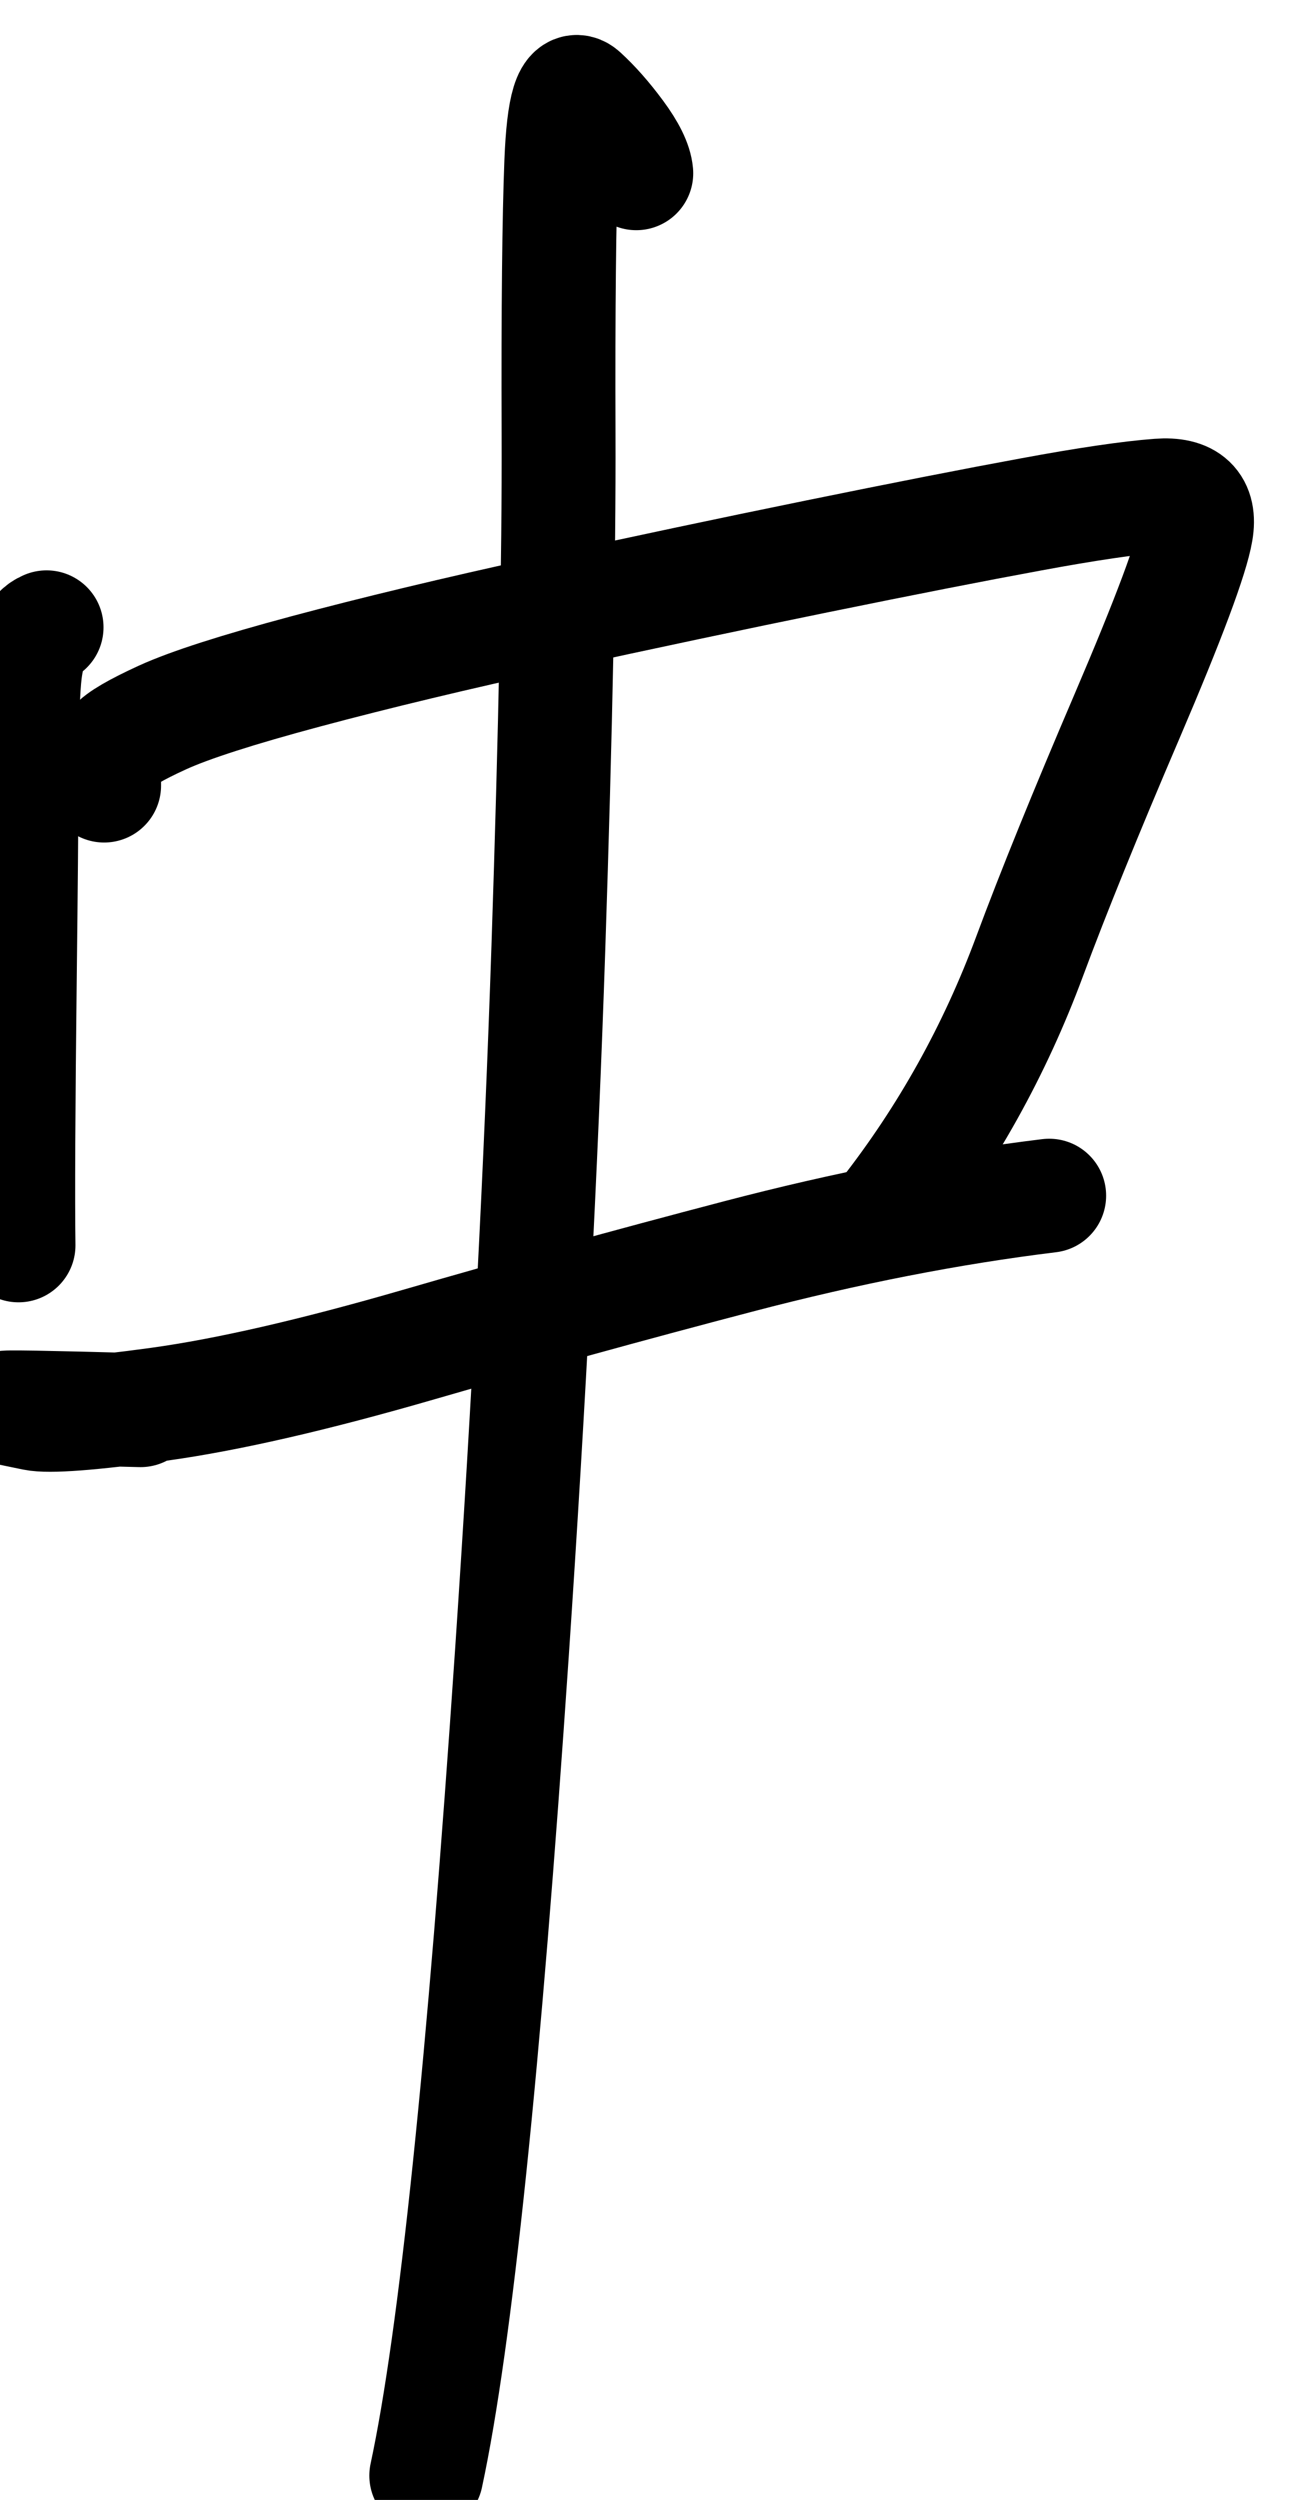 <?xml version="1.0" encoding="UTF-8" standalone="no"?>
<!-- Created with Inkscape (http://www.inkscape.org/) -->

<svg
   version="1.1"
   id="svg2"
   width="8.603"
   height="16.562"
   viewBox="0 0 8.603 16.562"
   sodipodi:docname="E24136542_宋昱宣_預報2.svg"
   inkscape:version="1.2.1 (9c6d41e410, 2022-07-14)"
   xmlns:inkscape="http://www.inkscape.org/namespaces/inkscape"
   xmlns:sodipodi="http://sodipodi.sourceforge.net/DTD/sodipodi-0.dtd"
   xmlns="http://www.w3.org/2000/svg"
   xmlns:svg="http://www.w3.org/2000/svg">
  <defs
     id="defs6" />
  <sodipodi:namedview
     id="namedview4"
     pagecolor="#ffffff"
     bordercolor="#000000"
     borderopacity="0.25"
     inkscape:showpageshadow="2"
     inkscape:pageopacity="0.0"
     inkscape:pagecheckerboard="0"
     inkscape:deskcolor="#d1d1d1"
     showgrid="false"
     inkscape:zoom="2.3786081"
     inkscape:cx="203.48035"
     inkscape:cy="340.32508"
     inkscape:window-width="1600"
     inkscape:window-height="930"
     inkscape:window-x="-6"
     inkscape:window-y="-6"
     inkscape:window-maximized="1"
     inkscape:current-layer="g10" />
  <g
     id="g10"
     inkscape:groupmode="layer"
     inkscape:label="Page 1"
     transform="matrix(1.333,0,0,-1.333,-261.956,1078.961)">
    <g
       id="g271406">
      <g
         id="g920"
         transform="matrix(0.545,0,0,-0.545,0,841.89)">
        <path
           d="m 361.005,65.293 c -0.102,0.041 -0.167,0.176 -0.196,0.405 -0.019,0.152 -0.03,0.466 -0.032,0.94 -0.002,0.475 -0.007,1.083 -0.016,1.826 -0.014,1.209 -0.018,2.03 -0.012,2.465"
           style="fill:none;stroke:#000000;stroke-width:1.039;stroke-linecap:round;stroke-linejoin:round;stroke-miterlimit:10;stroke-dasharray:none;stroke-opacity:1"
           id="path922" />
      </g>
      <g
         id="g924"
         transform="matrix(0.545,0,0,-0.545,0,841.89)">
        <path
           d="m 361.53,66.736 c -0.002,-0.16 0.03,-0.281 0.097,-0.366 0.046,-0.058 0.191,-0.143 0.436,-0.255 0.245,-0.112 0.682,-0.253 1.31,-0.421 0.628,-0.168 1.369,-0.346 2.221,-0.532 0.853,-0.186 1.669,-0.359 2.45,-0.518 0.78,-0.159 1.427,-0.286 1.939,-0.38 0.512,-0.095 0.902,-0.152 1.169,-0.172 0.268,-0.02 0.381,0.088 0.341,0.324 -0.04,0.237 -0.25,0.798 -0.63,1.686 -0.38,0.887 -0.676,1.617 -0.889,2.19 -0.318,0.858 -0.755,1.642 -1.311,2.353"
           style="fill:none;stroke:#000000;stroke-width:1.039;stroke-linecap:round;stroke-linejoin:round;stroke-miterlimit:10;stroke-dasharray:none;stroke-opacity:1"
           id="path926" />
      </g>
      <g
         id="g928"
         transform="matrix(0.545,0,0,-0.545,0,841.89)">
        <path
           d="m 361.862,72.432 c -0.866,-0.024 -1.275,-0.031 -1.227,-0.021 0.034,0.007 0.119,0.025 0.256,0.053 0.136,0.028 0.516,-4.9e-4 1.139,-0.086 0.623,-0.086 1.413,-0.267 2.369,-0.544 0.956,-0.277 1.928,-0.545 2.917,-0.804 0.989,-0.259 1.935,-0.444 2.836,-0.554"
           style="fill:none;stroke:#000000;stroke-width:1.039;stroke-linecap:round;stroke-linejoin:round;stroke-miterlimit:10;stroke-dasharray:none;stroke-opacity:1"
           id="path930" />
      </g>
      <g
         id="g932"
         transform="matrix(0.545,0,0,-0.545,0,841.89)">
        <path
           d="m 366.385,61.152 c -0.008,-0.09 -0.066,-0.208 -0.174,-0.354 -0.108,-0.146 -0.215,-0.267 -0.321,-0.364 -0.106,-0.097 -0.169,0.108 -0.189,0.615 -0.02,0.506 -0.029,1.331 -0.025,2.474 0.004,1.143 -0.027,2.706 -0.093,4.69 -0.066,1.984 -0.177,4.126 -0.332,6.425 -0.255,3.764 -0.515,6.267 -0.782,7.51"
           style="fill:none;stroke:#000000;stroke-width:1.039;stroke-linecap:round;stroke-linejoin:round;stroke-miterlimit:10;stroke-dasharray:none;stroke-opacity:1"
           id="path934" />
      </g>
    </g>
  </g>
</svg>
